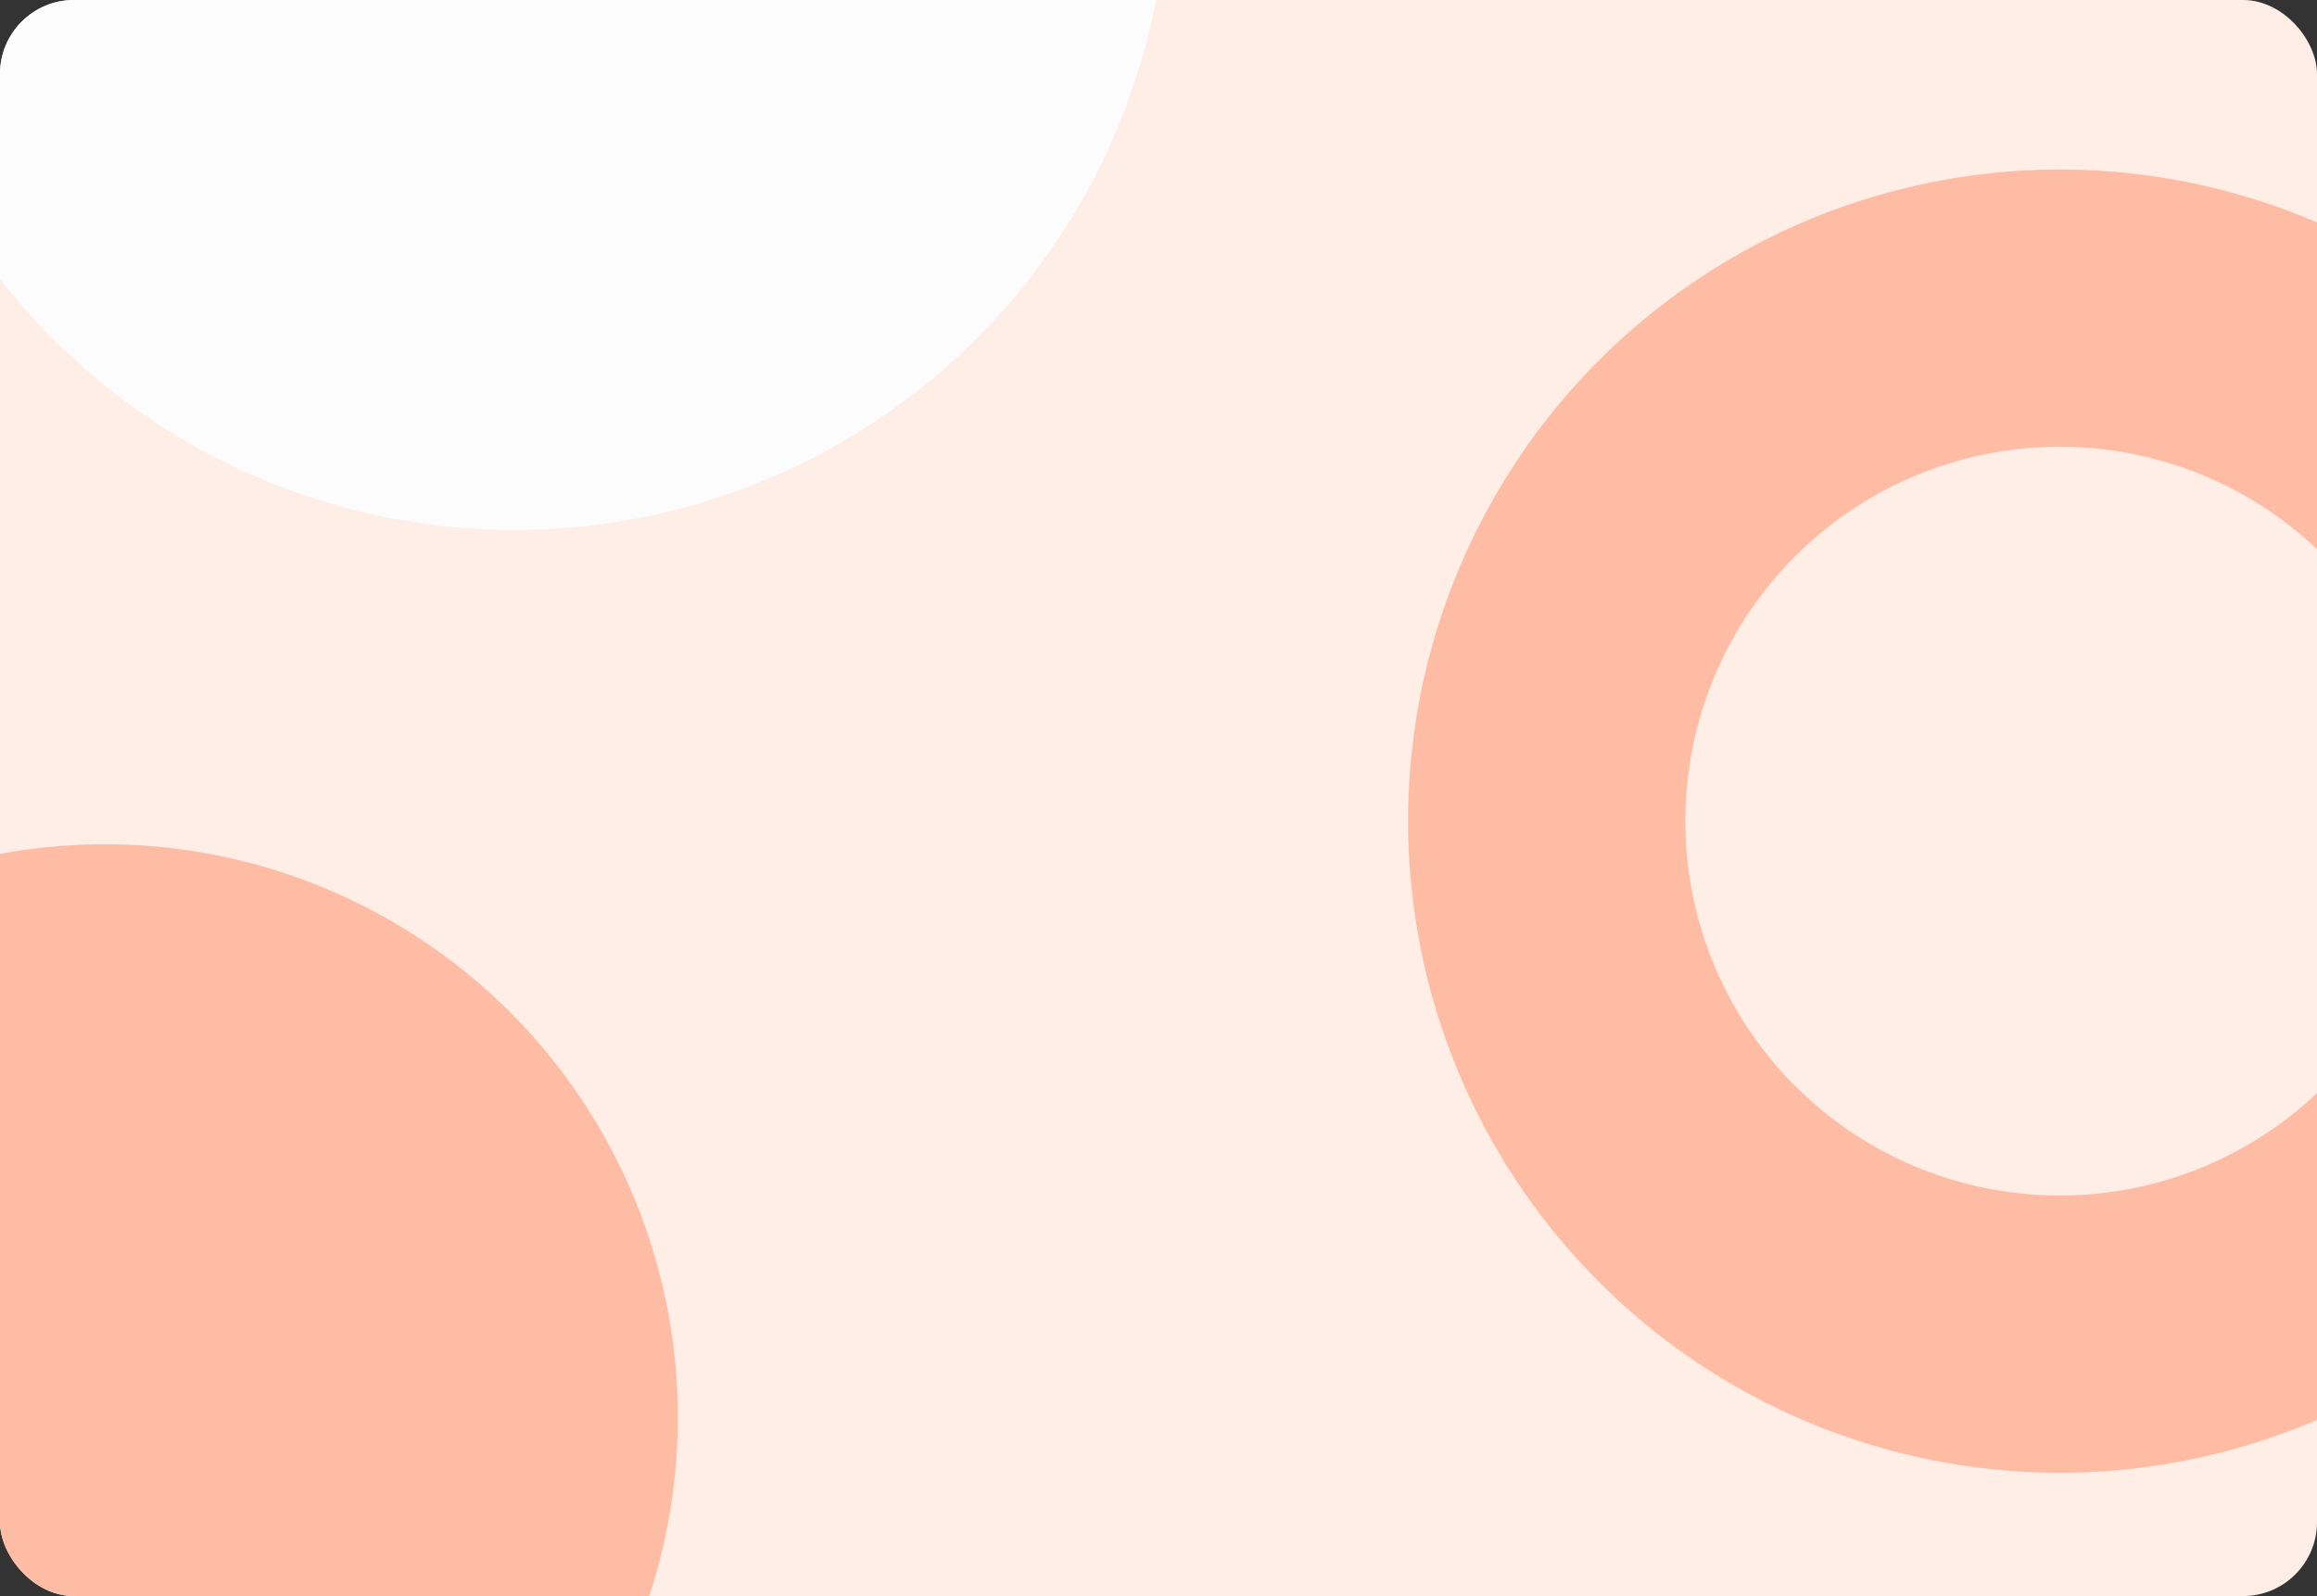 <svg width="752" height="518" viewBox="0 0 752 518" fill="none" xmlns="http://www.w3.org/2000/svg">
<rect x="0" y="0" width="752" height="518" fill="#333333" stroke="none"/>
<g clip-path="url(#clip0_793_8158)">
<rect width="752" height="518" rx="24" fill="#FFEEE6"/>
<circle cx="668.5" cy="266.5" r="166.5" stroke="#FFBCA5" stroke-width="90"/>
<circle cx="167" cy="-40" r="212" fill="#FCFCFC"/>
<circle cx="34" cy="460" r="186" fill="#FFBCA5"/>
</g>
<defs>
<clipPath id="clip0_793_8158">
<rect width="752" height="518" rx="24" fill="white"/>
</clipPath>
</defs>
</svg>
